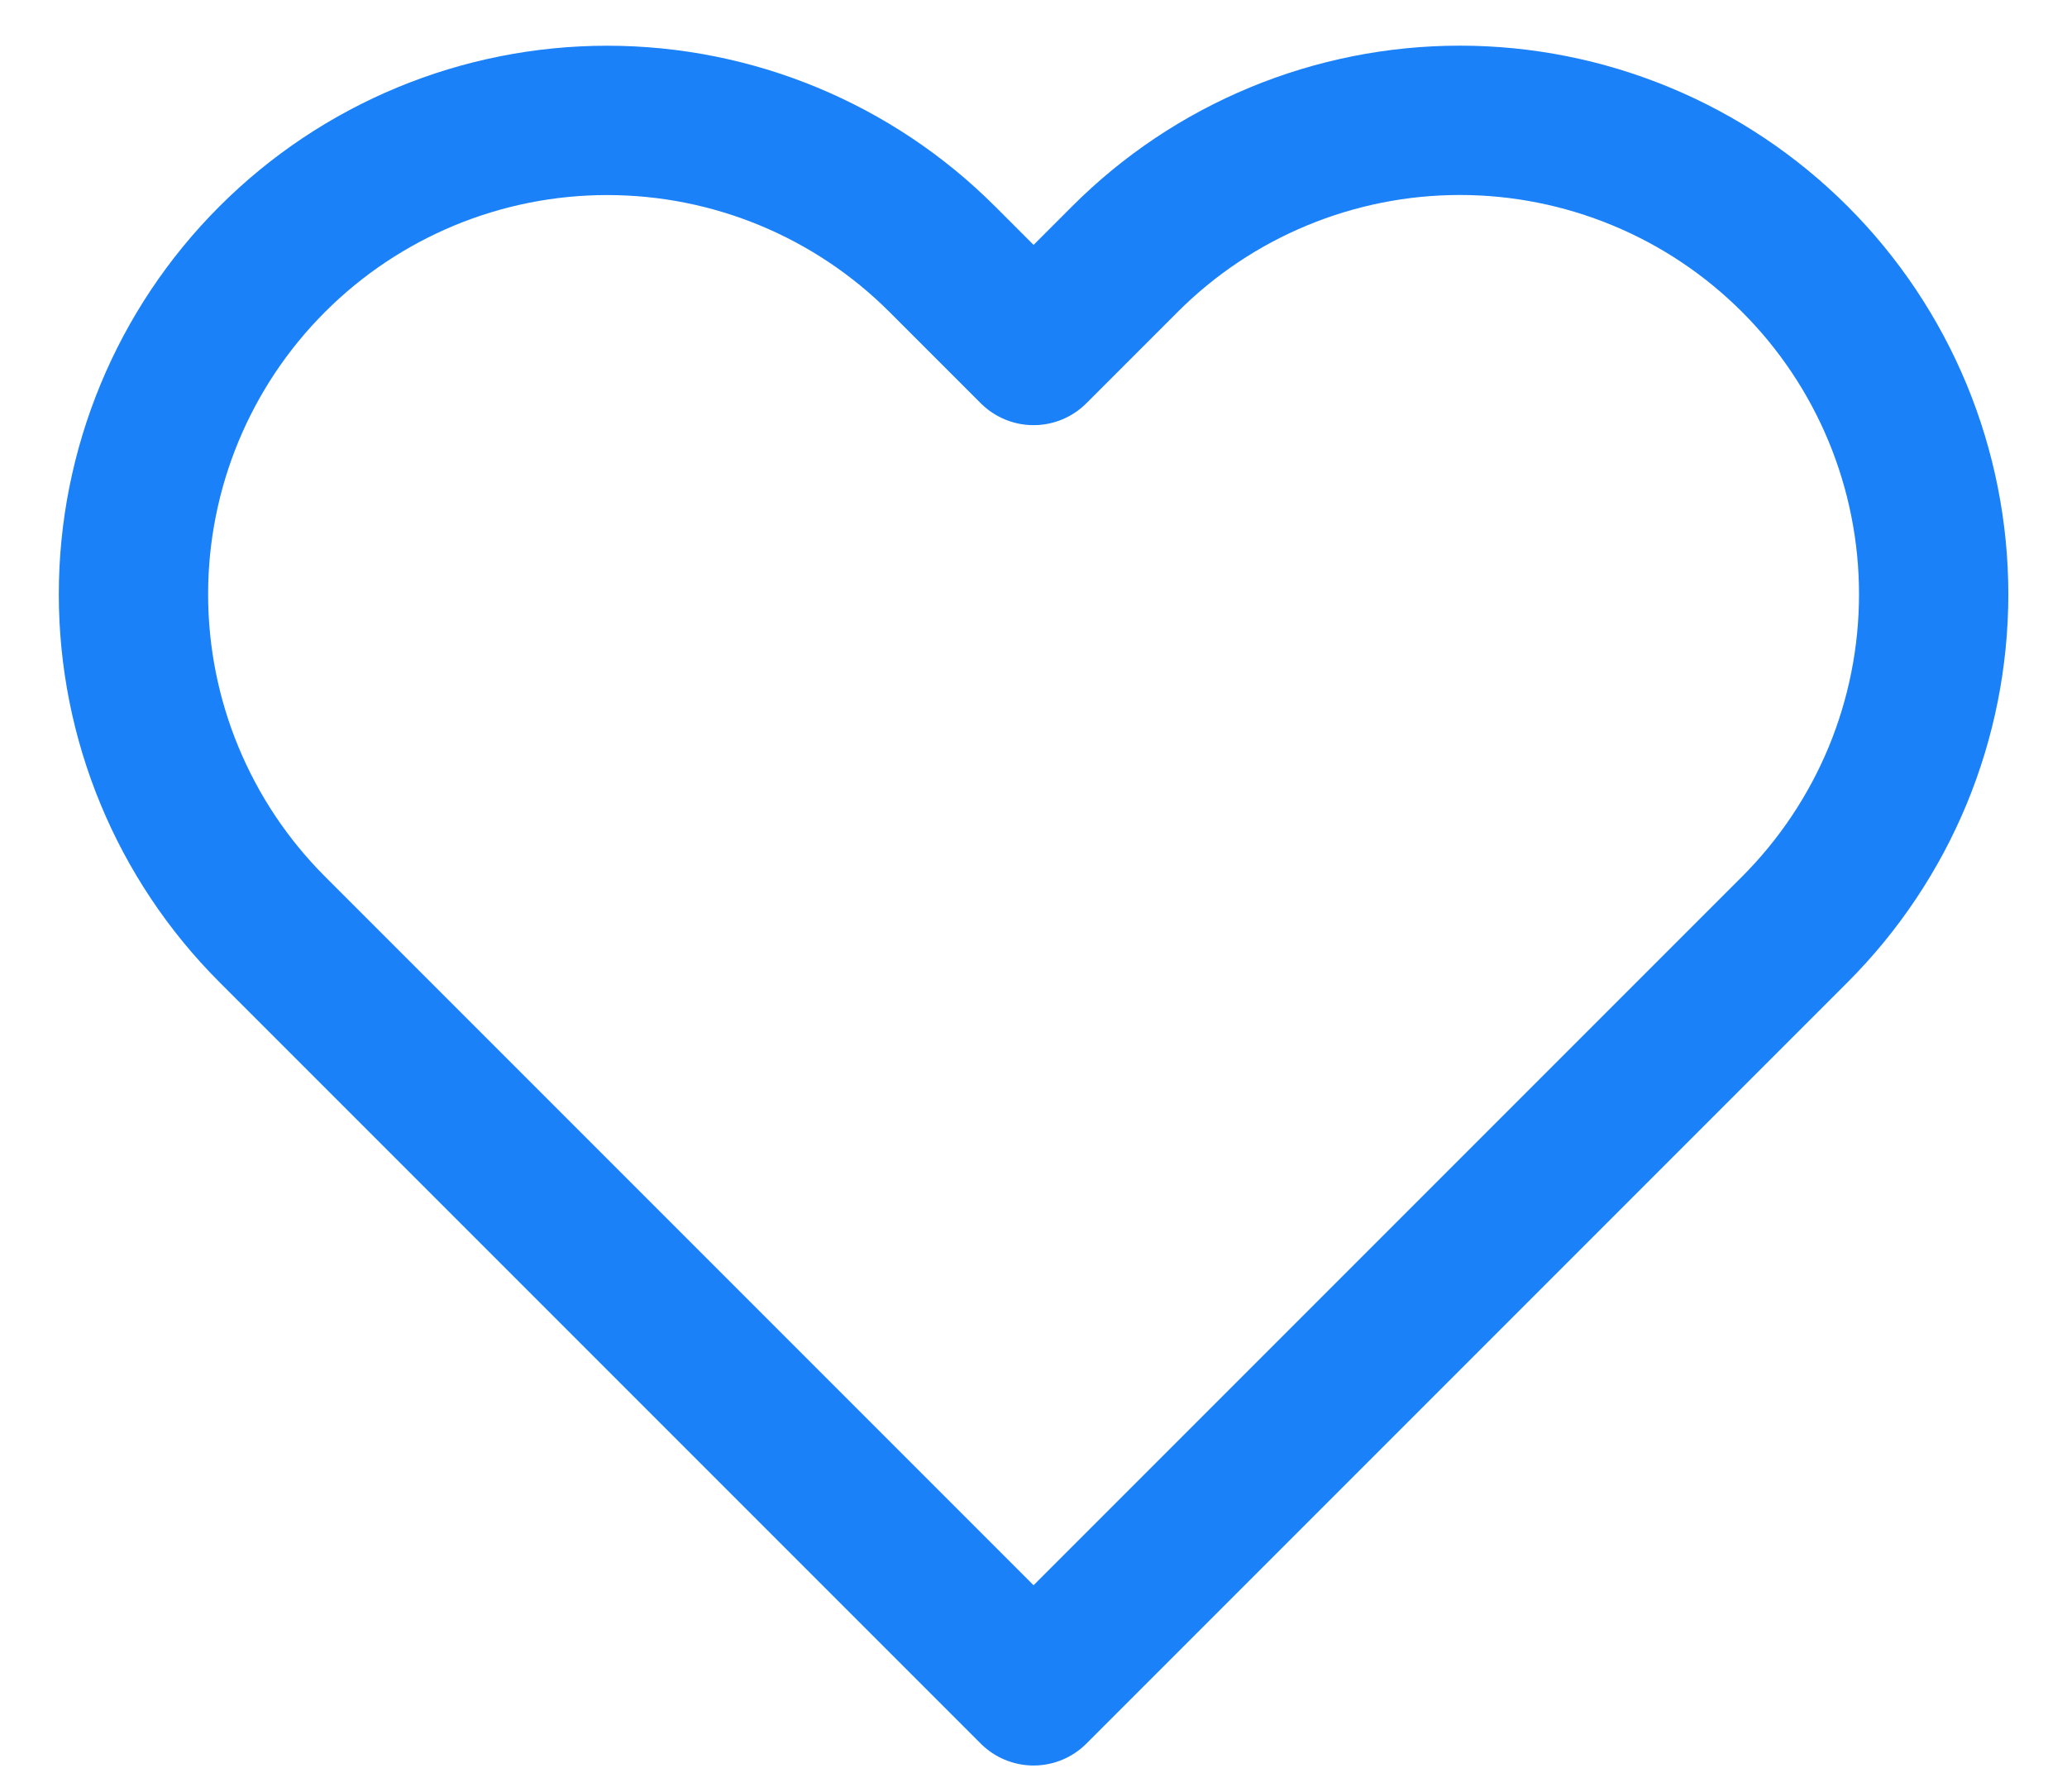 <svg width="30" height="26" viewBox="0 0 30 26" fill="none" xmlns="http://www.w3.org/2000/svg">
<path d="M26.051 3.761C25.412 3.122 24.654 2.615 23.82 2.27C22.985 1.924 22.091 1.746 21.188 1.746C20.285 1.746 19.391 1.924 18.556 2.27C17.722 2.615 16.964 3.122 16.326 3.761L15.001 5.086L13.676 3.761C12.386 2.471 10.637 1.747 8.813 1.747C6.989 1.747 5.24 2.471 3.951 3.761C2.661 5.05 1.937 6.8 1.937 8.623C1.937 10.447 2.661 12.196 3.951 13.486L5.276 14.811L15.001 24.536L24.726 14.811L26.051 13.486C26.689 12.847 27.196 12.089 27.542 11.255C27.887 10.421 28.065 9.526 28.065 8.623C28.065 7.72 27.887 6.826 27.542 5.992C27.196 5.157 26.689 4.399 26.051 3.761V3.761Z" stroke="#1B81F9" stroke-width="2.167" stroke-linecap="round" stroke-linejoin="round"/>
</svg>
